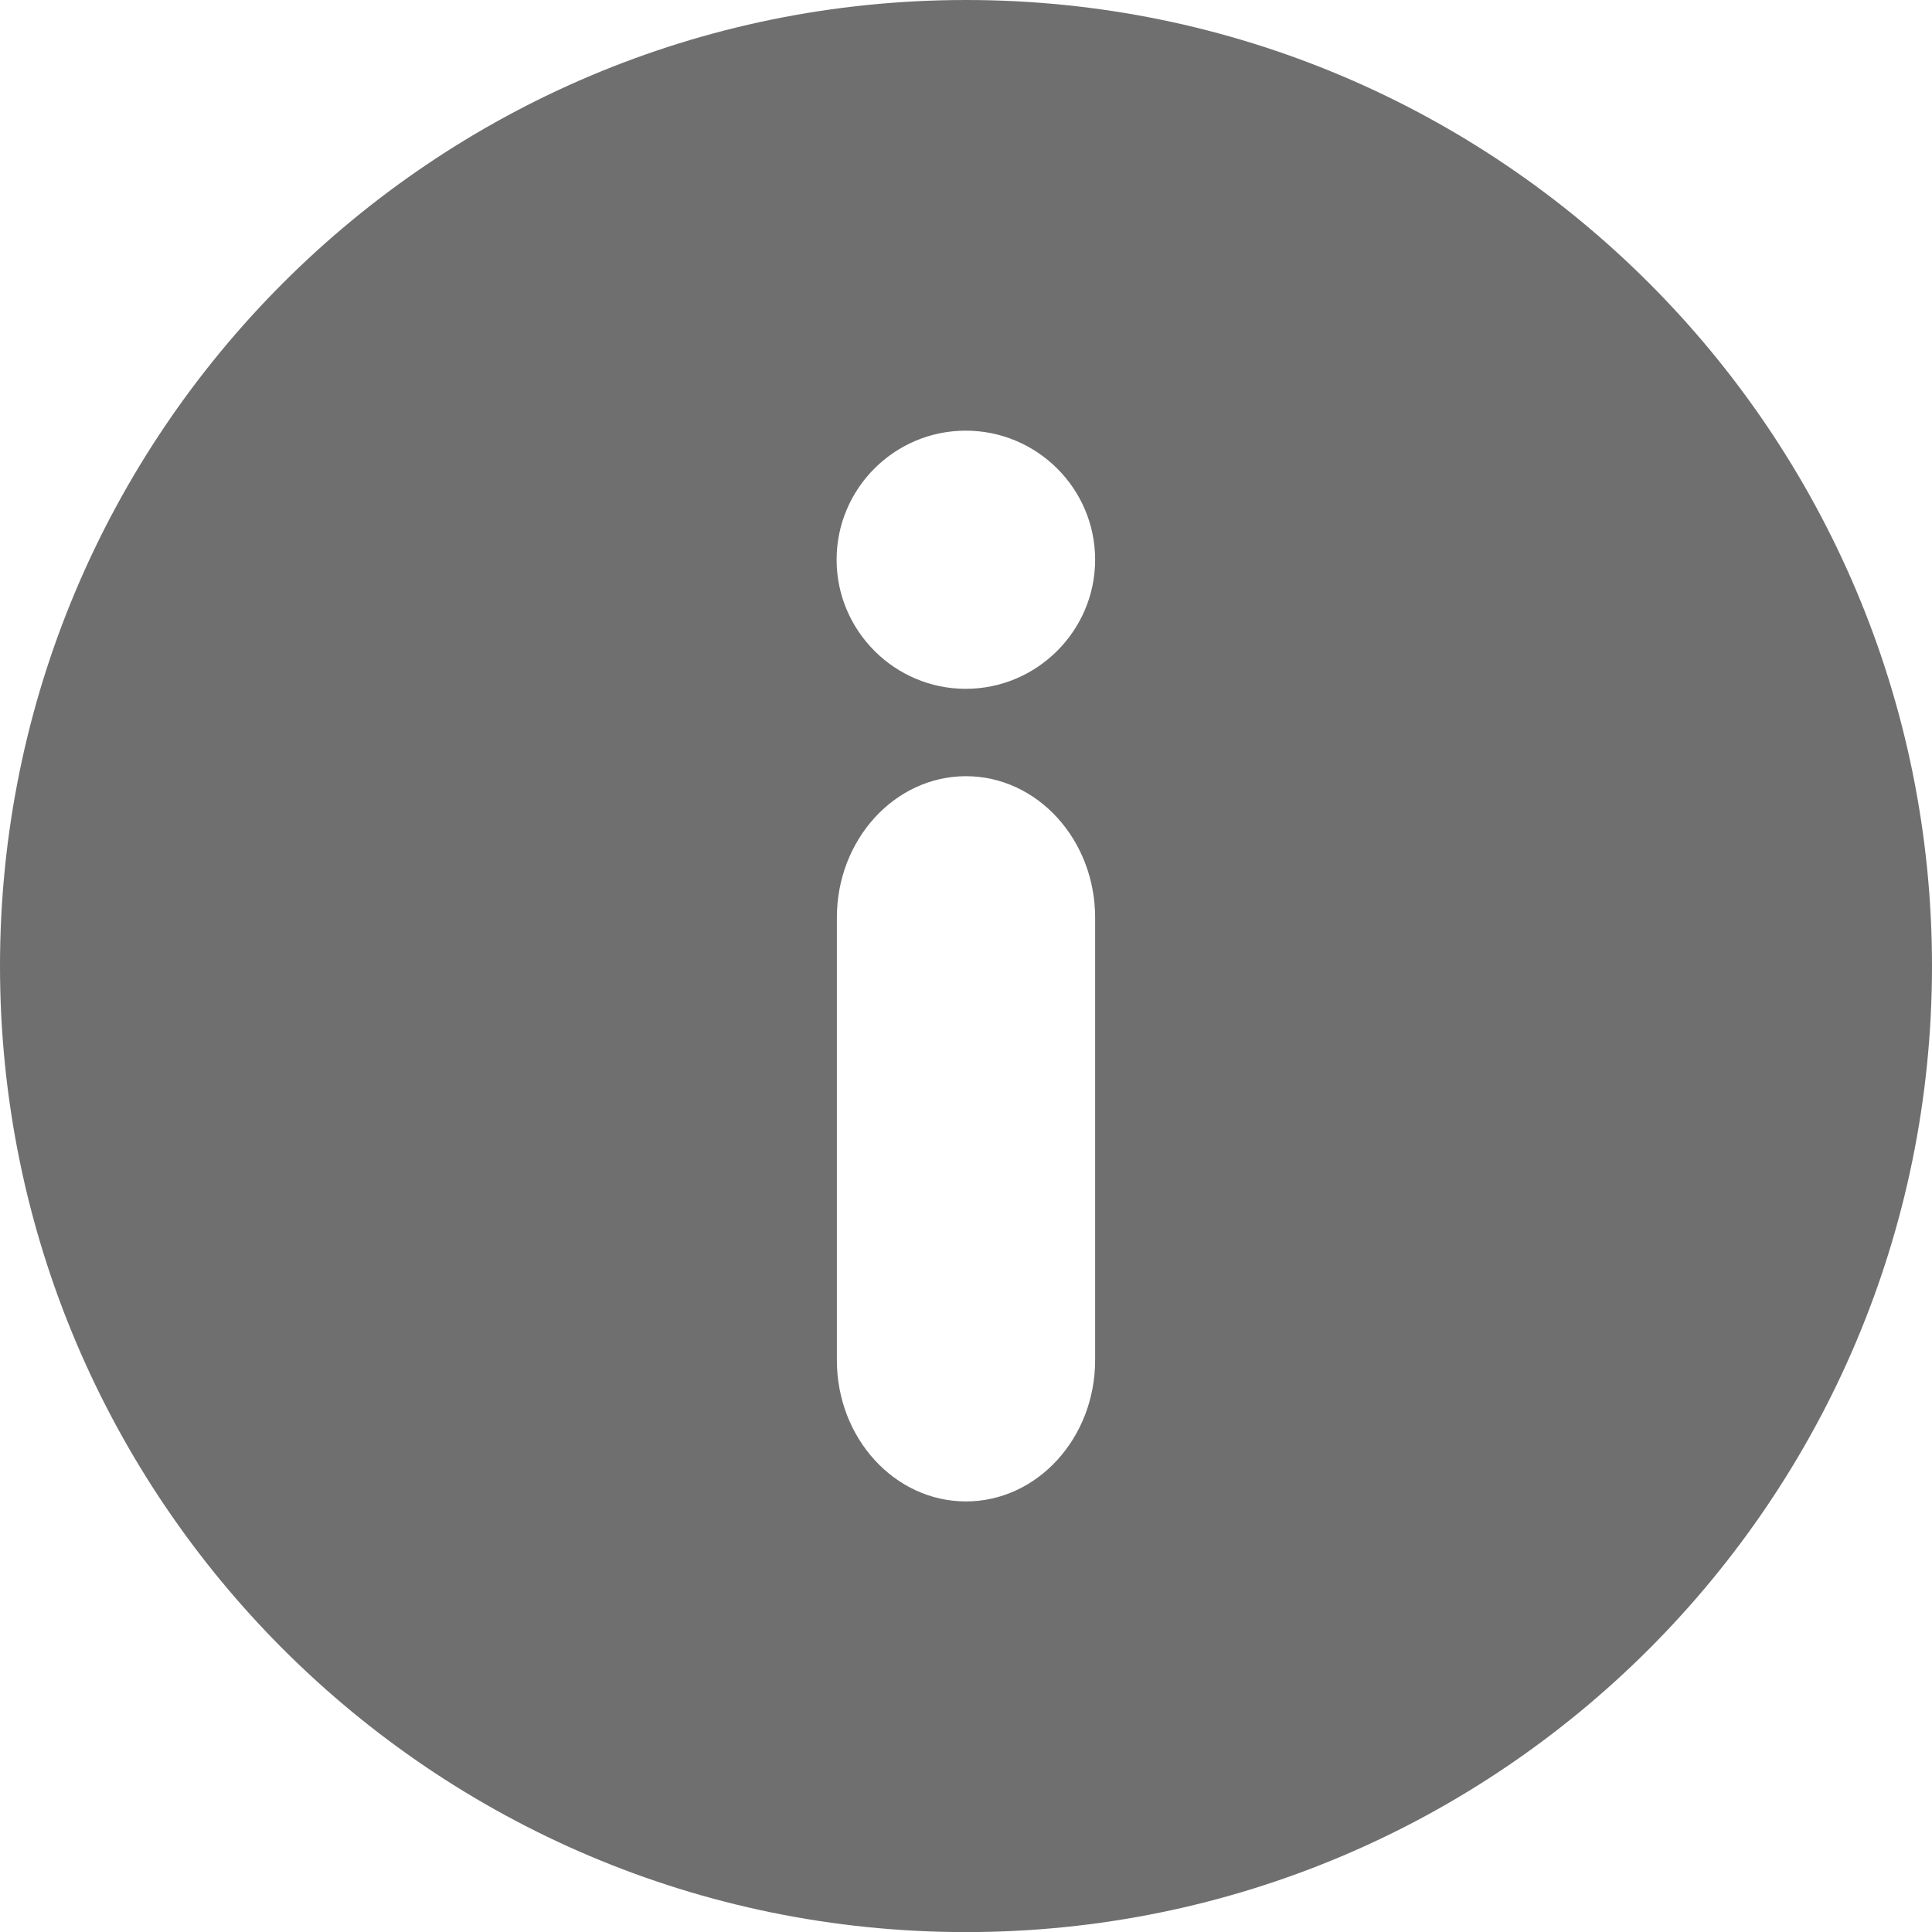 <?xml version="1.0" encoding="iso-8859-1"?>
<!-- Generator: Adobe Illustrator 15.0.0, SVG Export Plug-In . SVG Version: 6.00 Build 0)  -->
<!DOCTYPE svg PUBLIC "-//W3C//DTD SVG 1.1//EN" "http://www.w3.org/Graphics/SVG/1.1/DTD/svg11.dtd">
<svg version="1.1" id="Layer_1" xmlns="http://www.w3.org/2000/svg" xmlns:xlink="http://www.w3.org/1999/xlink" x="0px" y="0px"
	 width="42.986px" height="42.988px" viewBox="-427 210.012 42.986 42.988"
	 style="enable-background:new -427 210.012 42.986 42.988;" xml:space="preserve">
<g id="Layer_5">
	<path style="fill:#706F6F;" d="M-405.507,210.012c-11.867,0-21.493,9.629-21.493,21.494S-417.374,253-405.507,253
		s21.493-9.629,21.493-21.494S-393.64,210.012-405.507,210.012z M-402.634,240.275c0,1.733-1.288,3.143-2.873,3.143
		c-1.588,0-2.873-1.408-2.873-3.143v-9.847c0-1.733,1.285-3.146,2.873-3.146c1.585,0,2.873,1.412,2.873,3.146V240.275z
		 M-405.513,225.338c-1.582,0-2.873-1.291-2.873-2.873c0-1.586,1.291-2.871,2.873-2.871c1.584,0,2.879,1.285,2.879,2.871
		C-402.634,224.047-403.929,225.338-405.513,225.338z"/>
</g>
<g id="Layer_1_1_">
</g>
</svg>
